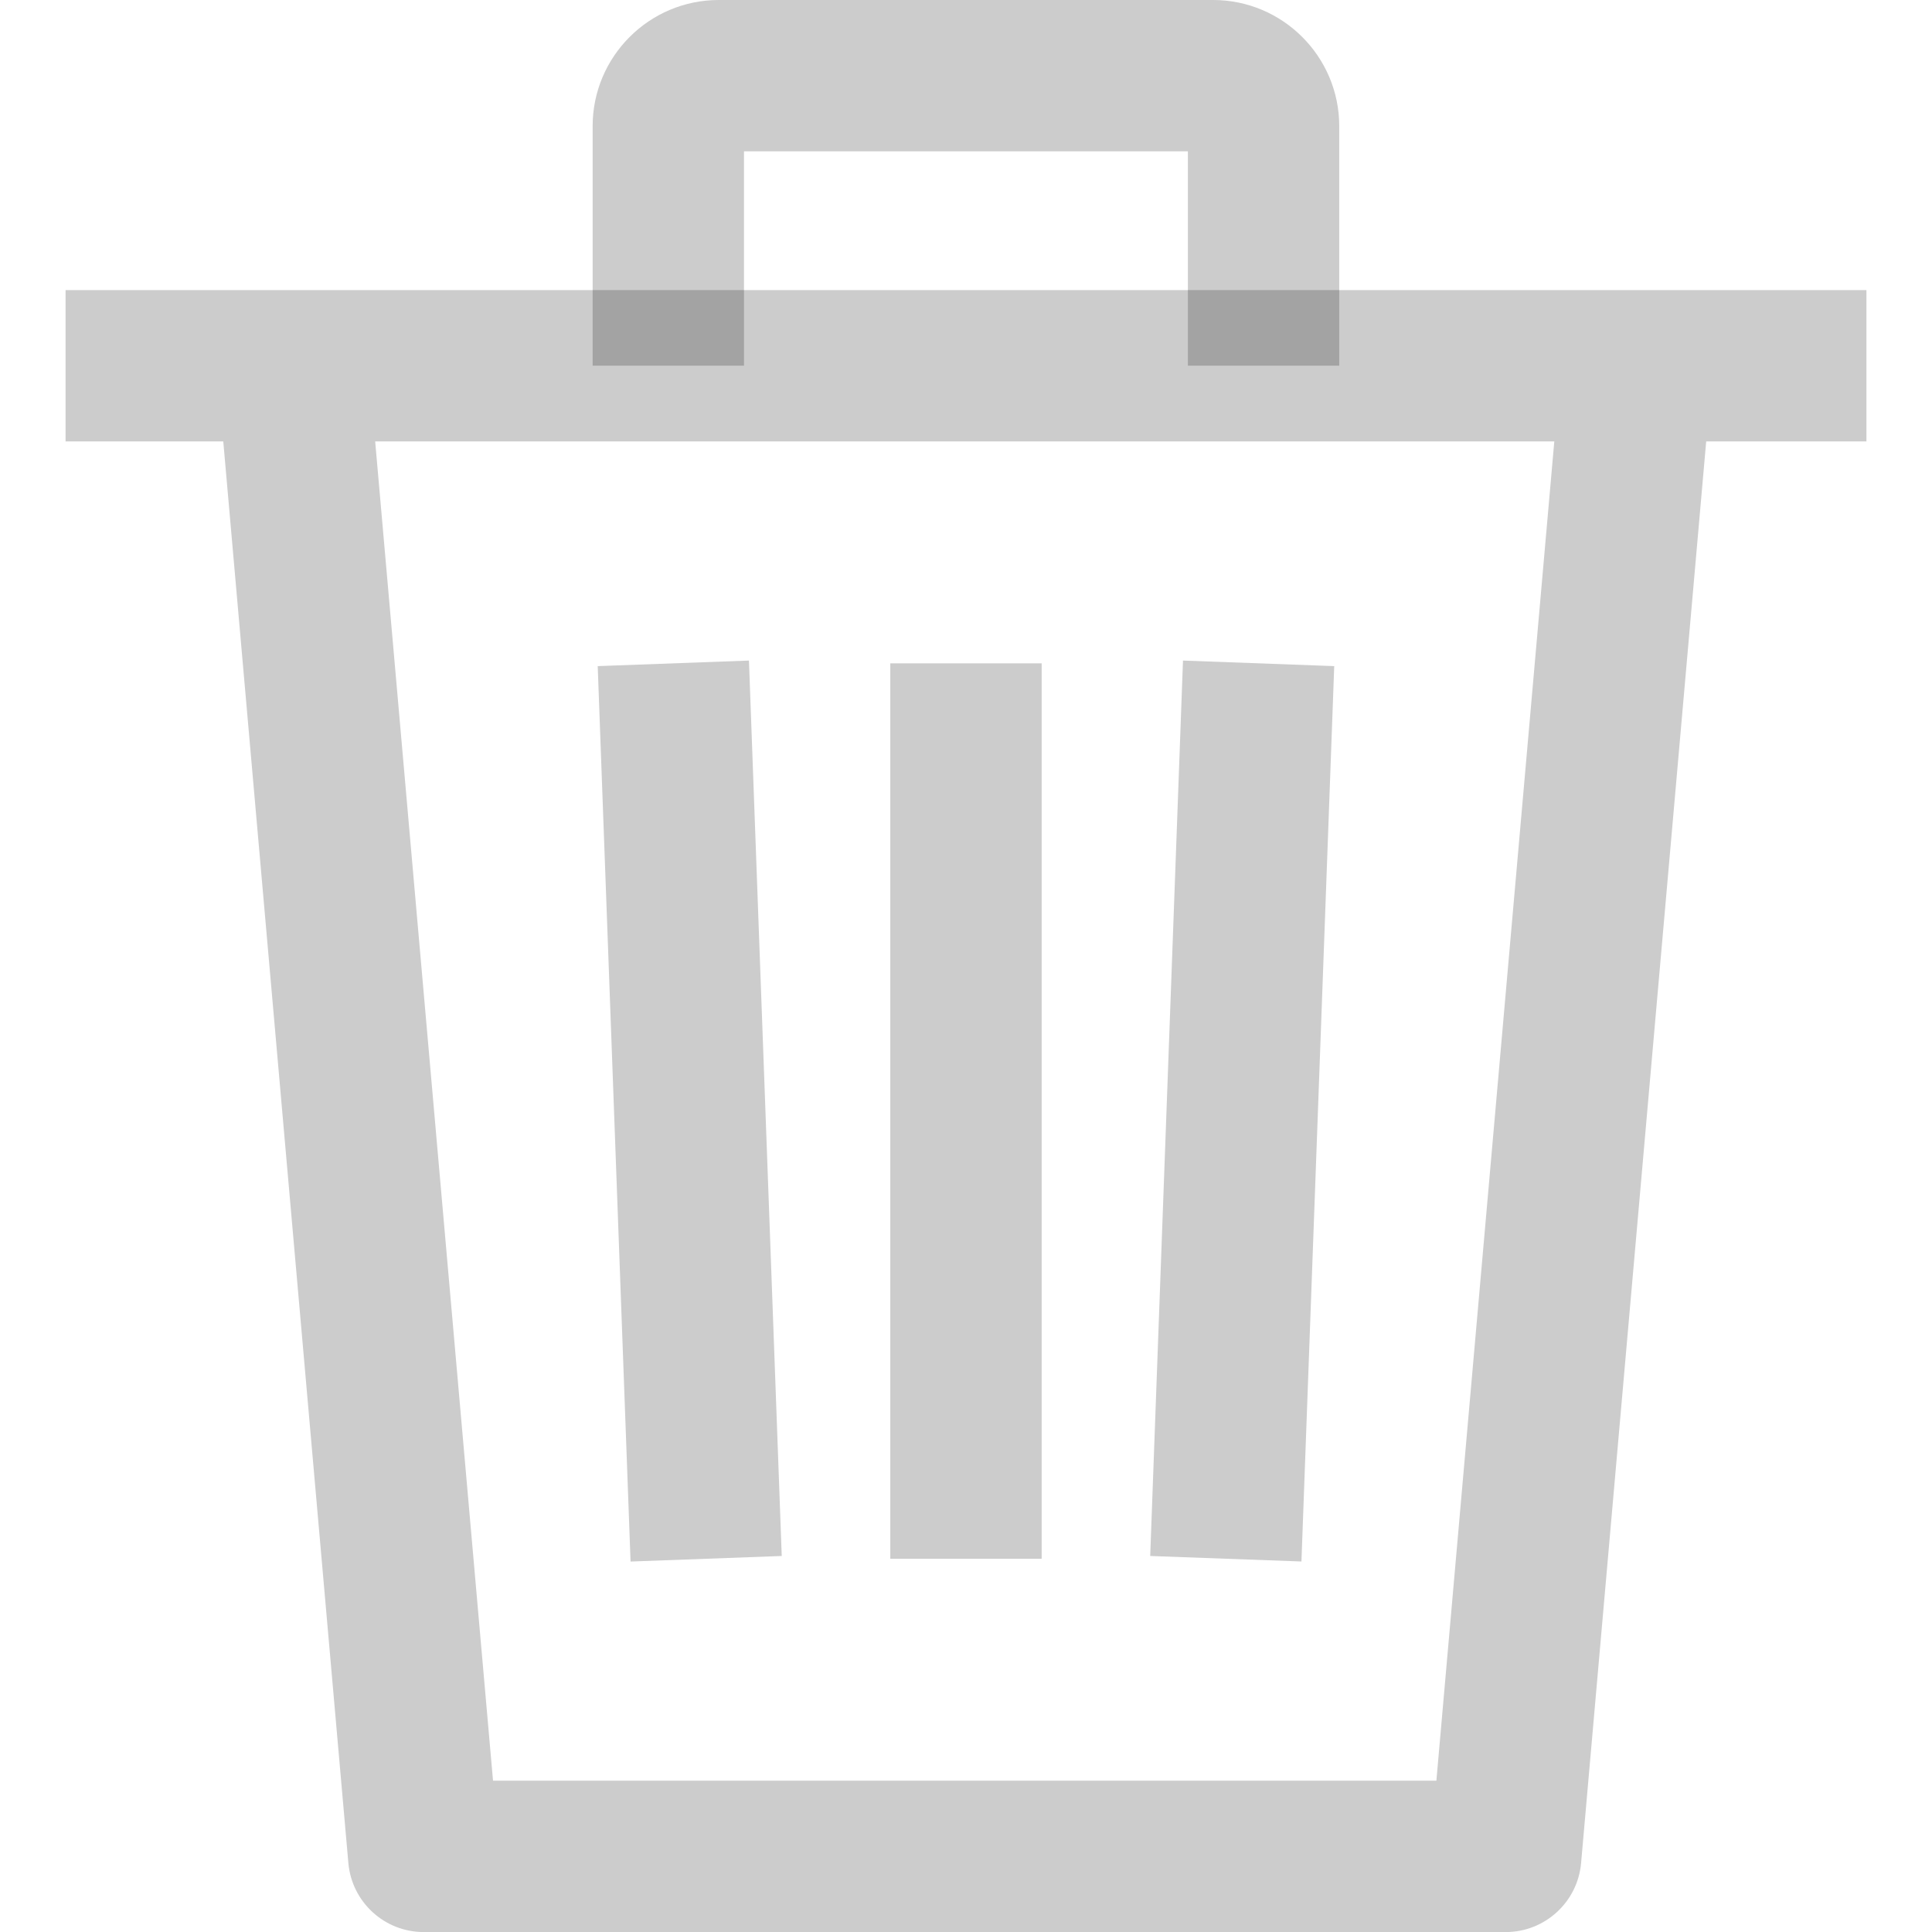 <svg width="32" height="32" viewBox="0 0 32 32" fill="none" xmlns="http://www.w3.org/2000/svg">
<g clip-path="url(#clip0_35_35824)">
<path d="M22.099 11.033L19.594 10.941L19.051 25.772L21.556 25.863L22.099 11.033Z" fill="black" fill-opacity="0.2"/>
<path d="M17.253 10.987H14.746V25.818H17.253V10.987Z" fill="black" fill-opacity="0.2"/>
<path d="M12.948 25.772L12.405 10.941L9.9 11.033L10.444 25.864L12.948 25.772Z" fill="black" fill-opacity="0.2"/>
<path d="M1.086 4.805V7.311H3.698L5.77 30.857C5.827 31.504 6.368 32.001 7.018 32.001H24.939C25.589 32.001 26.131 31.504 26.188 30.857L28.26 7.311H30.914V4.805H1.086ZM23.791 29.494H8.166L6.214 7.311H25.744L23.791 29.494Z" fill="black" fill-opacity="0.2"/>
<path d="M20.093 0H11.905C10.753 0 9.816 0.937 9.816 2.089V6.057H12.323V2.506H19.675V6.057H22.182V2.089C22.182 0.937 21.245 0 20.093 0Z" fill="black" fill-opacity="0.2"/>
</g>
<defs>
<clipPath id="clip0_35_35824">
<rect width="32" height="32" fill="white"/>
</clipPath>
</defs>
</svg>
